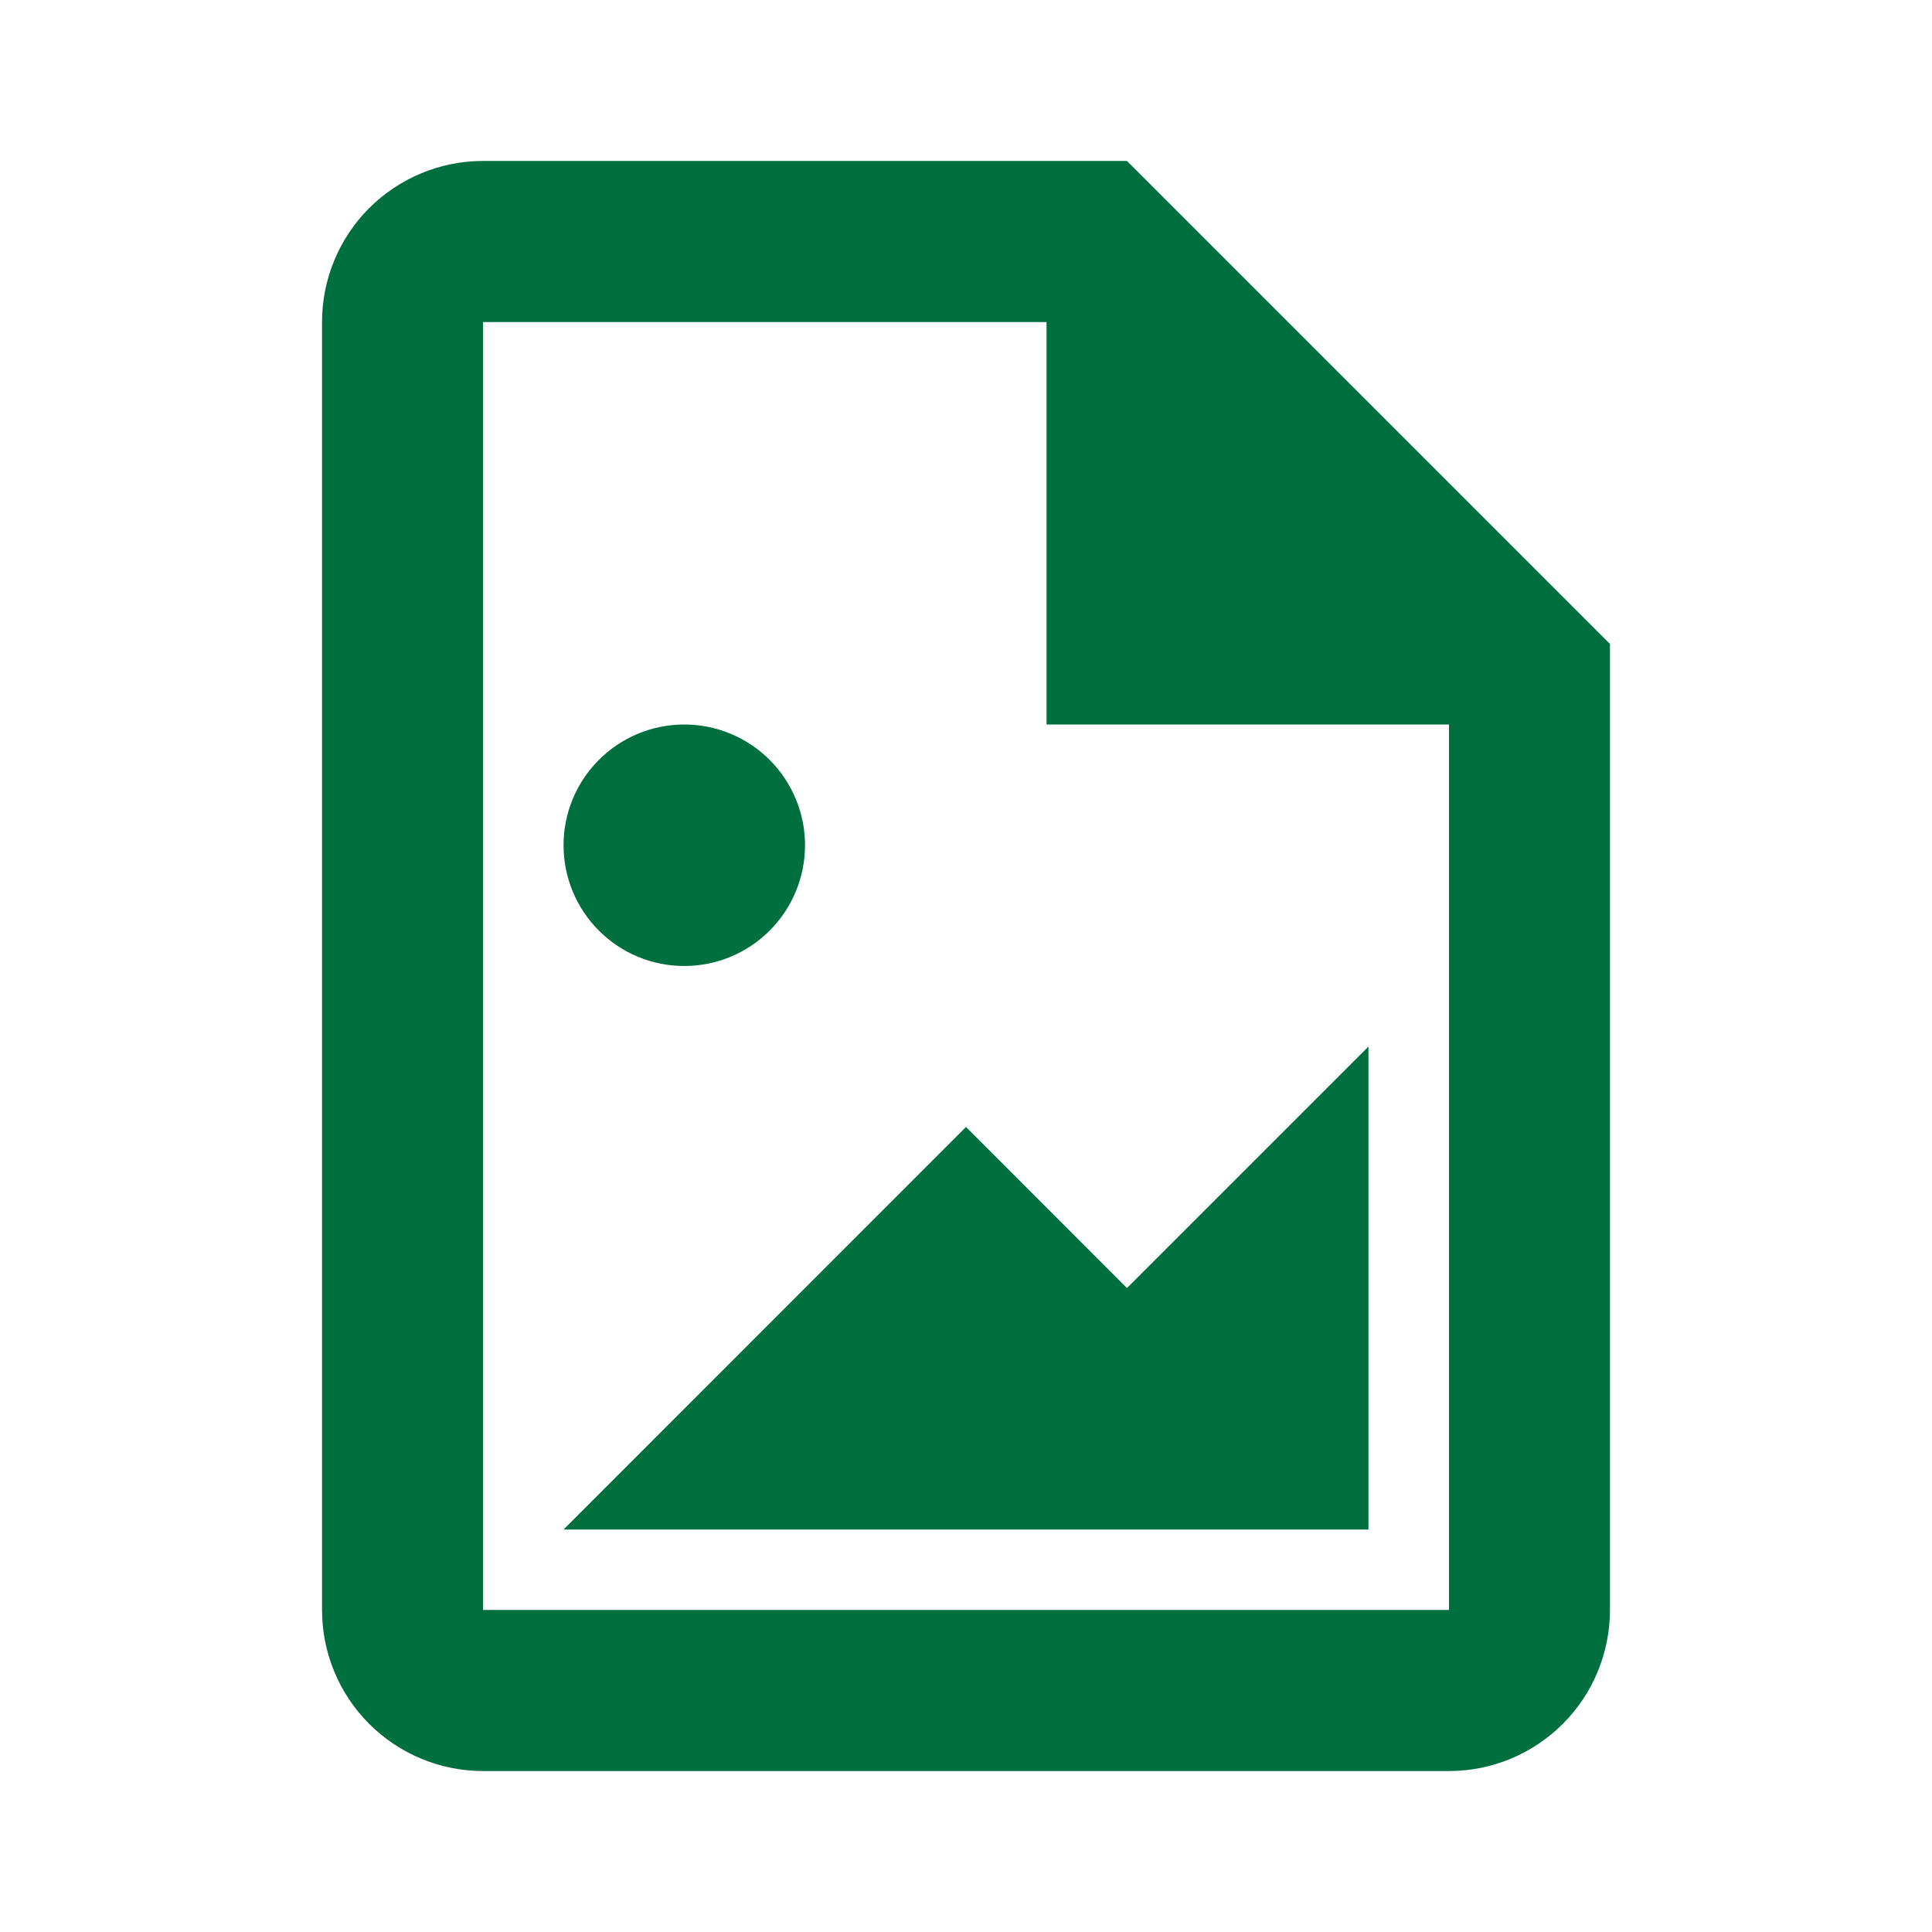 <svg width="16" height="16" viewBox="0 0 16 16" fill="none" xmlns="http://www.w3.org/2000/svg">
<path d="M9.333 1.333L13.333 5.333V13.333C13.333 13.687 13.193 14.026 12.943 14.276C12.693 14.526 12.354 14.667 12 14.667H4C3.646 14.667 3.307 14.526 3.057 14.276C2.807 14.026 2.667 13.687 2.667 13.333V2.667C2.667 2.313 2.807 1.974 3.057 1.724C3.307 1.474 3.646 1.333 4 1.333H9.333ZM12 13.333V6H8.667V2.667H4V13.333H12ZM11.333 8.667V12.667H4.667L8 9.333L9.333 10.667L11.333 8.667ZM6.667 7C6.667 7.265 6.561 7.52 6.374 7.707C6.186 7.895 5.932 8 5.667 8C5.401 8 5.147 7.895 4.96 7.707C4.772 7.52 4.667 7.265 4.667 7C4.667 6.735 4.772 6.48 4.96 6.293C5.147 6.105 5.401 6 5.667 6C5.932 6 6.186 6.105 6.374 6.293C6.561 6.48 6.667 6.735 6.667 7Z" fill="#006F40"/>
</svg>

